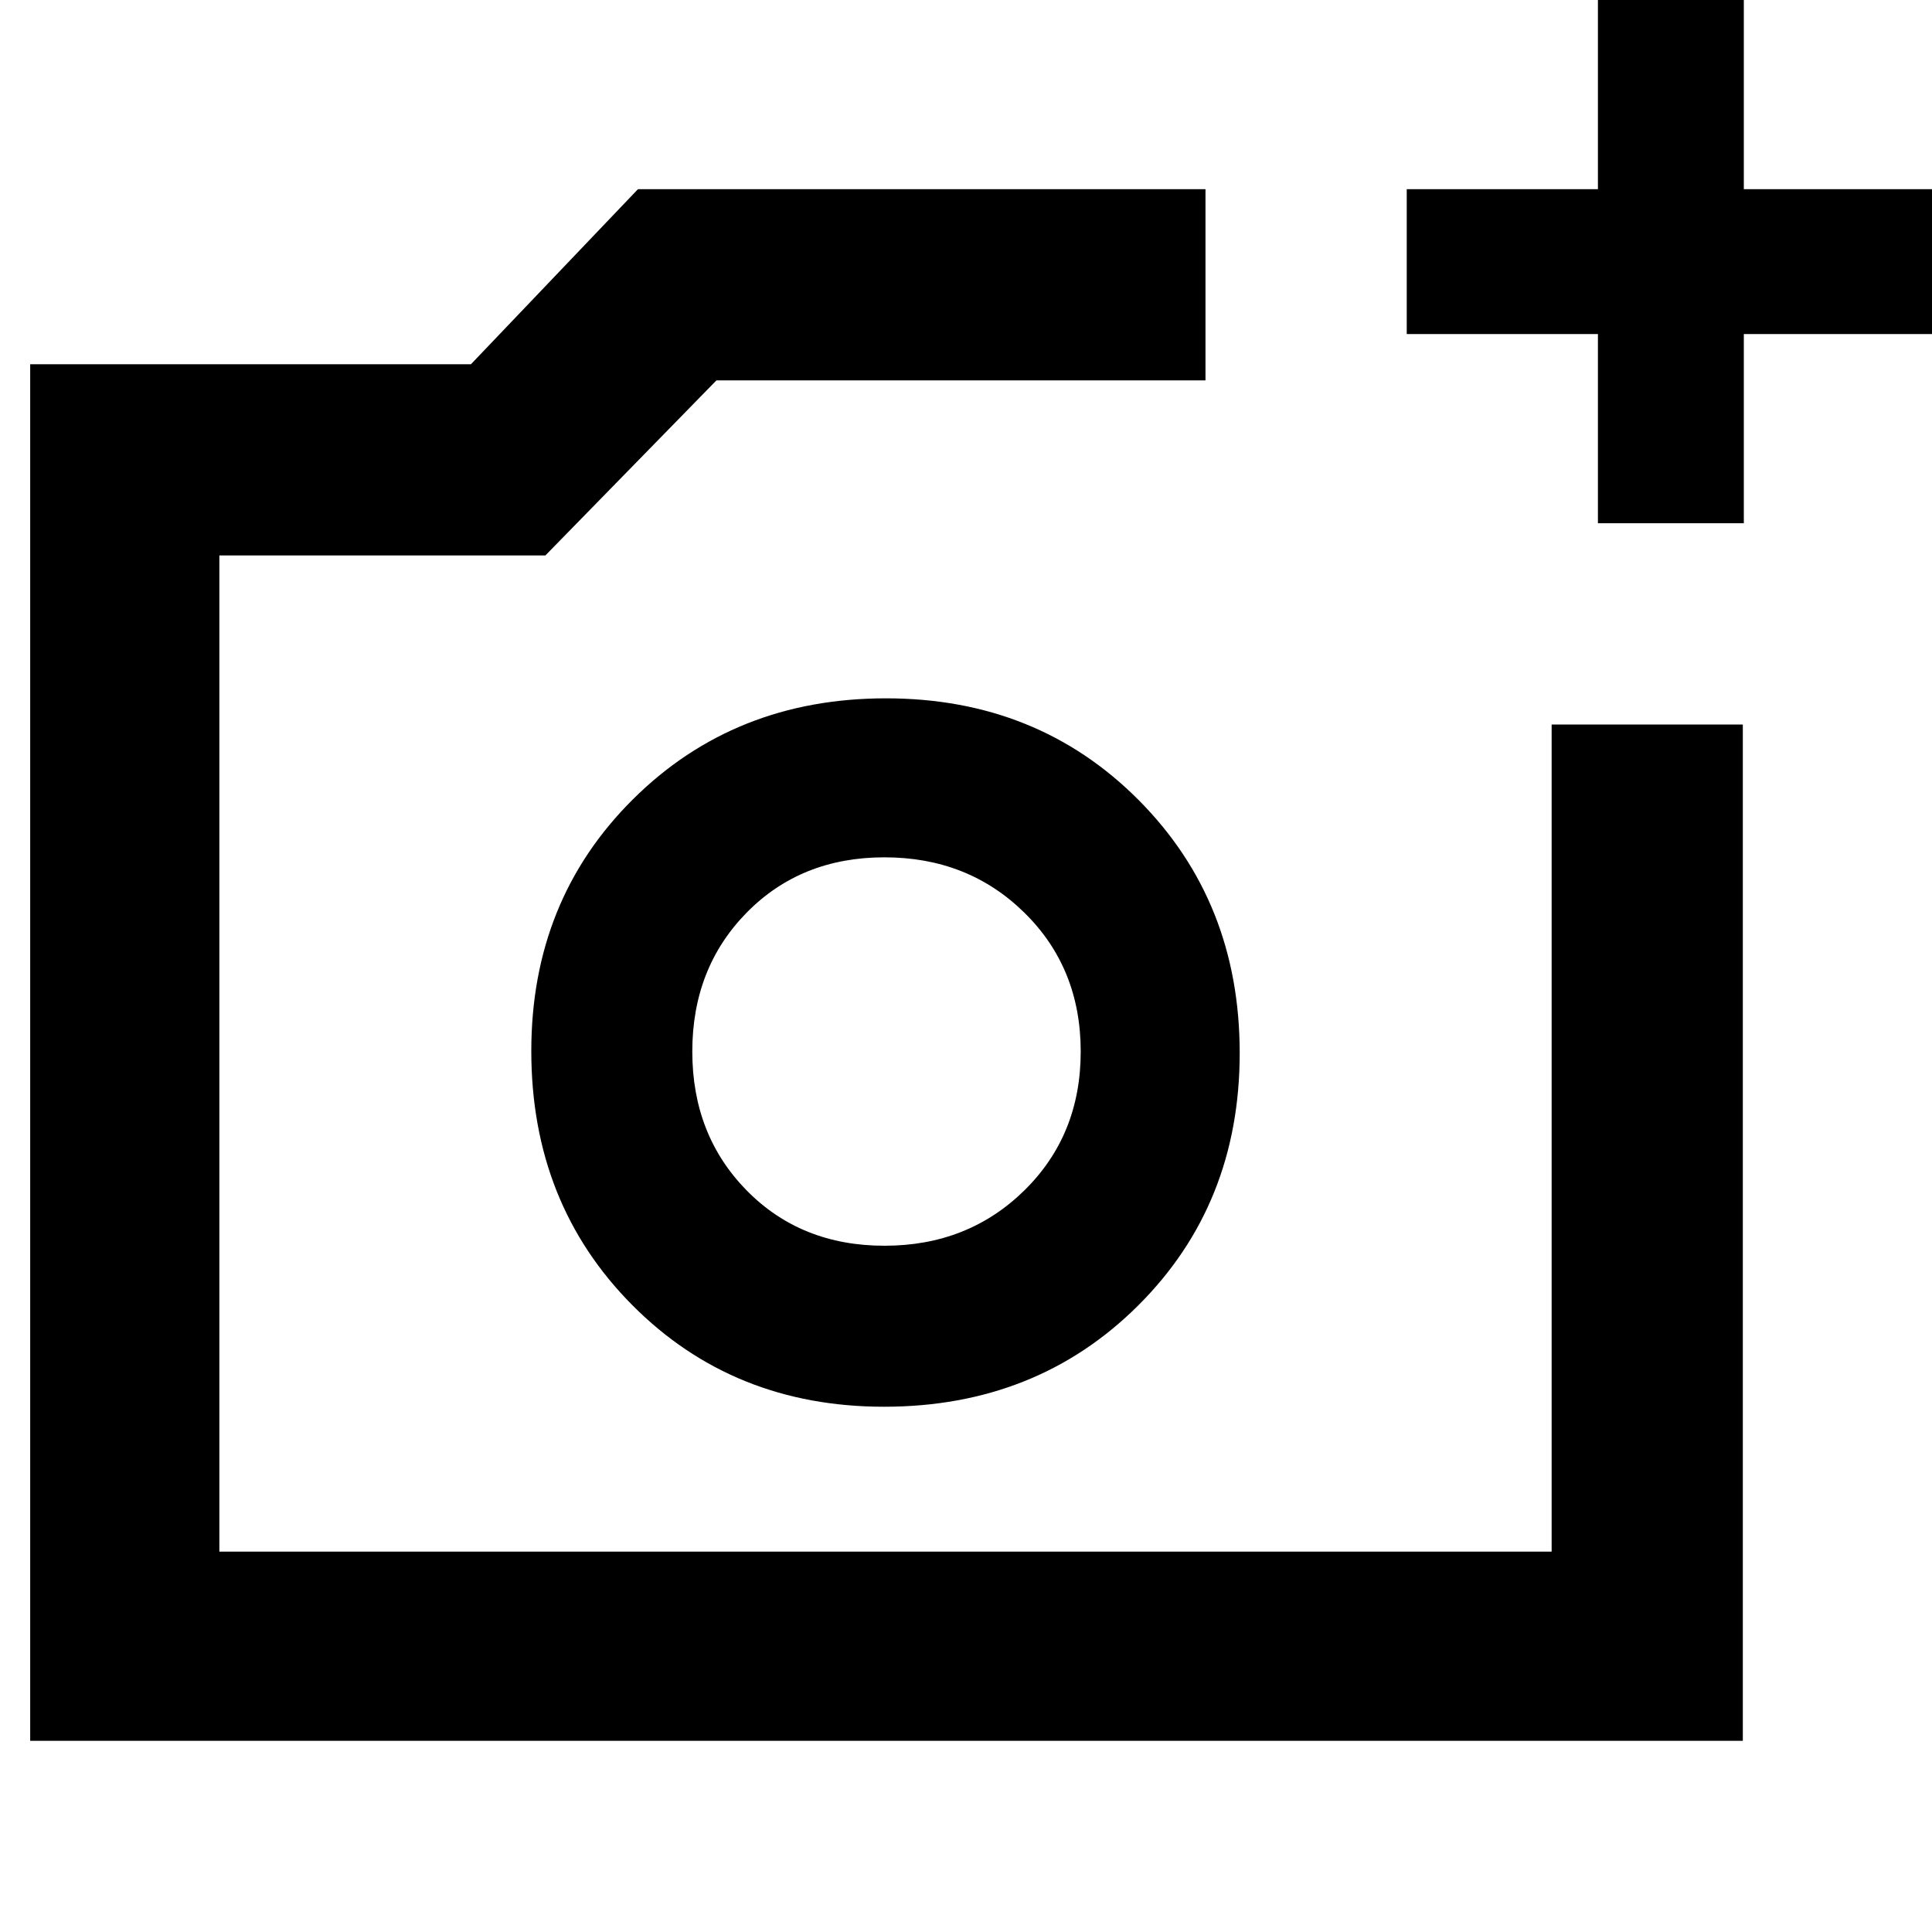 <svg xmlns="http://www.w3.org/2000/svg" width="48" height="48" viewBox="0 -960 960 960"><path d="M440-437h97-97ZM15-95v-684h219l83-87h282v95H356l-85 87H109v495h662v-411h95v505H15Zm779-605v-94h-95v-72h95v-95h72.5v95H960v72h-93.5v94H794ZM439.26-261q75.74 0 126.24-50.26 50.5-50.27 50.5-125.5 0-75.24-50.26-125.74-50.27-50.5-125.5-50.5-75.24 0-125.74 50.18T264-437.74q0 75.74 50.18 126.24T439.26-261Zm.24-80q-41.5 0-68.5-27.5t-27-69q0-41.5 27-69t68.5-27.5q41.5 0 69.5 27.5t28 69q0 41.5-28 69T439.5-341Z"/></svg>